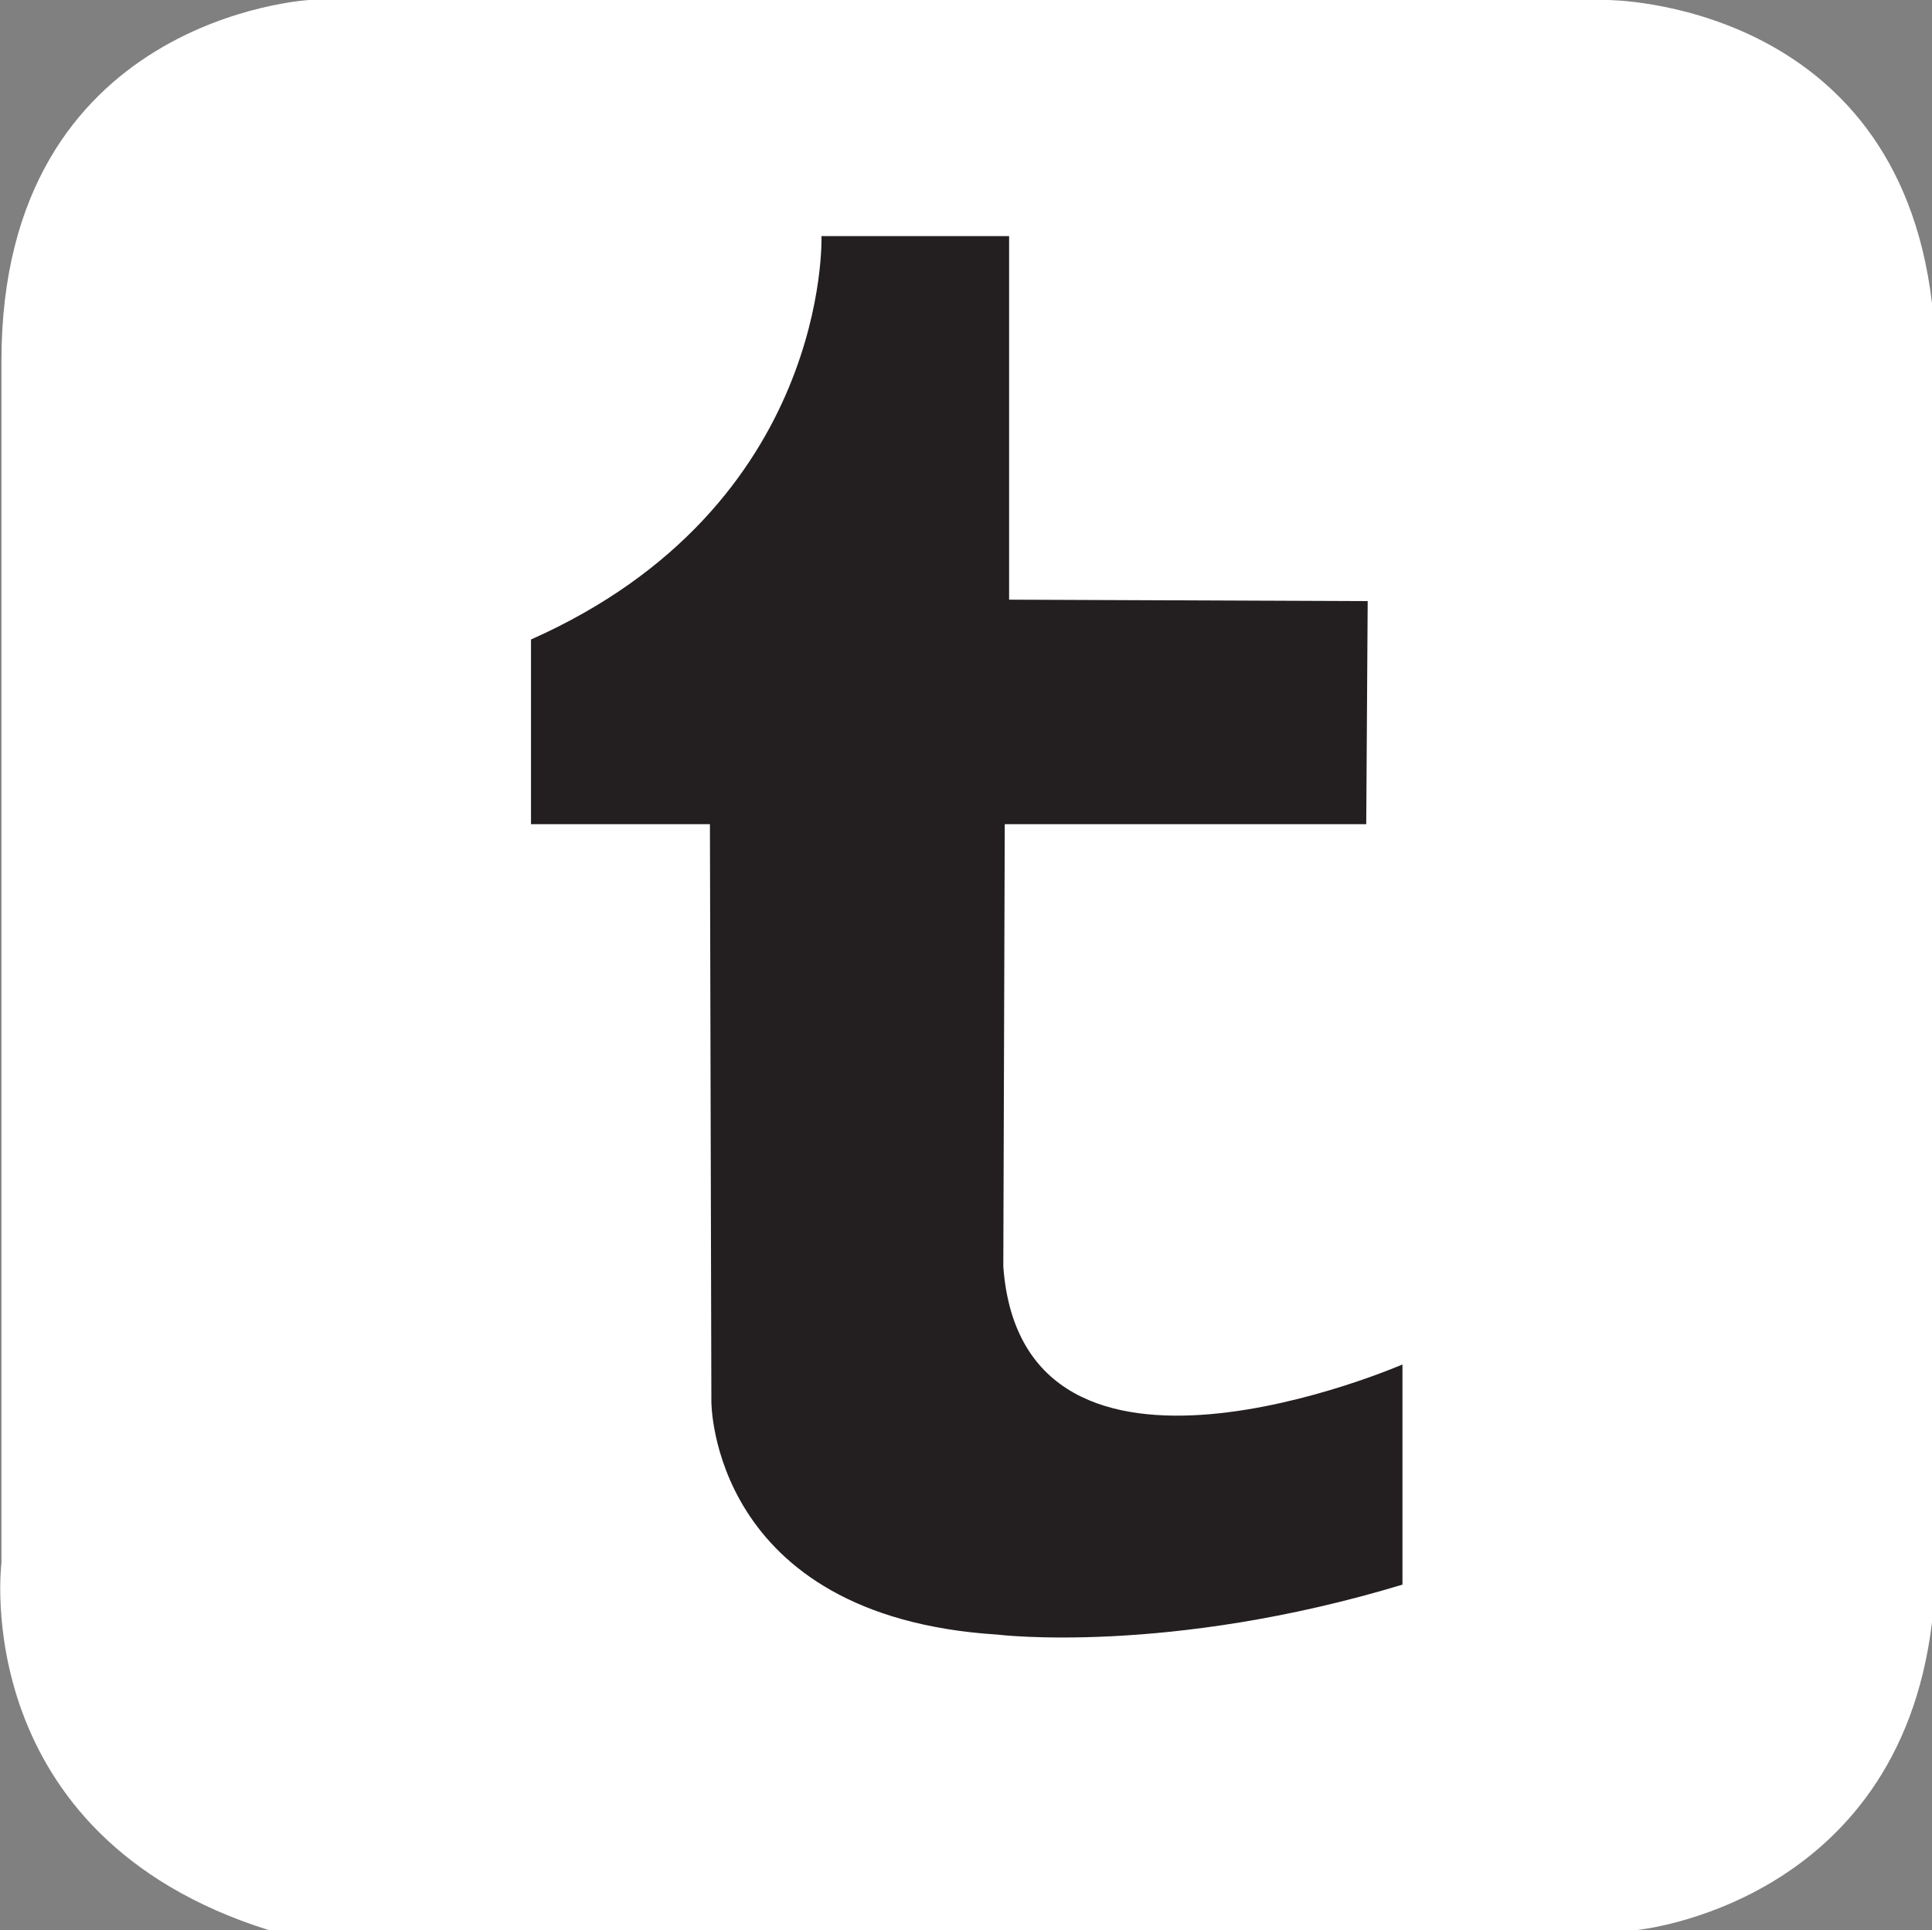 <?xml version="1.0" encoding="utf-8"?>
<!-- Generator: Adobe Illustrator 17.1.0, SVG Export Plug-In . SVG Version: 6.00 Build 0)  -->
<!DOCTYPE svg PUBLIC "-//W3C//DTD SVG 1.1//EN" "http://www.w3.org/Graphics/SVG/1.1/DTD/svg11.dtd">
<svg version="1.1" id="Layer_1" xmlns="http://www.w3.org/2000/svg" xmlns:xlink="http://www.w3.org/1999/xlink" x="0px" y="0px"
	 viewBox="0 0 266.7 266.5" enable-background="new 0 0 266.7 266.5" xml:space="preserve">
<rect x="0" y="0" width="266.7" height="266.5" fill="#808080" stroke="none"/>
<g>
	<path fill="#FFFFFF" d="M266.7,41.9V224c-4.7,39.1-40.8,42.5-40.8,42.5H37.1c-41.7-13.1-36.9-50.7-36.9-50.7V49.8
		C0.2,2.3,42.7,0,42.7,0h179.2C221.9,0,261.8,0,266.7,41.9z"/>
</g>
<path fill="#231F20" d="M113.4,32.6c0,0,1.3,37.3-40.1,55.7v25.5H98l0.2,79.7c0,0-0.2,29.7,39.5,32.2c0,0,23.5,2.9,55.9-6.9v-30.4
	c0,0-52.4,22.8-55.1-13.5l0.2-61.1h49.9l0.2-30.8l-49.5-0.2V32.6H113.4z"/>
</svg>

